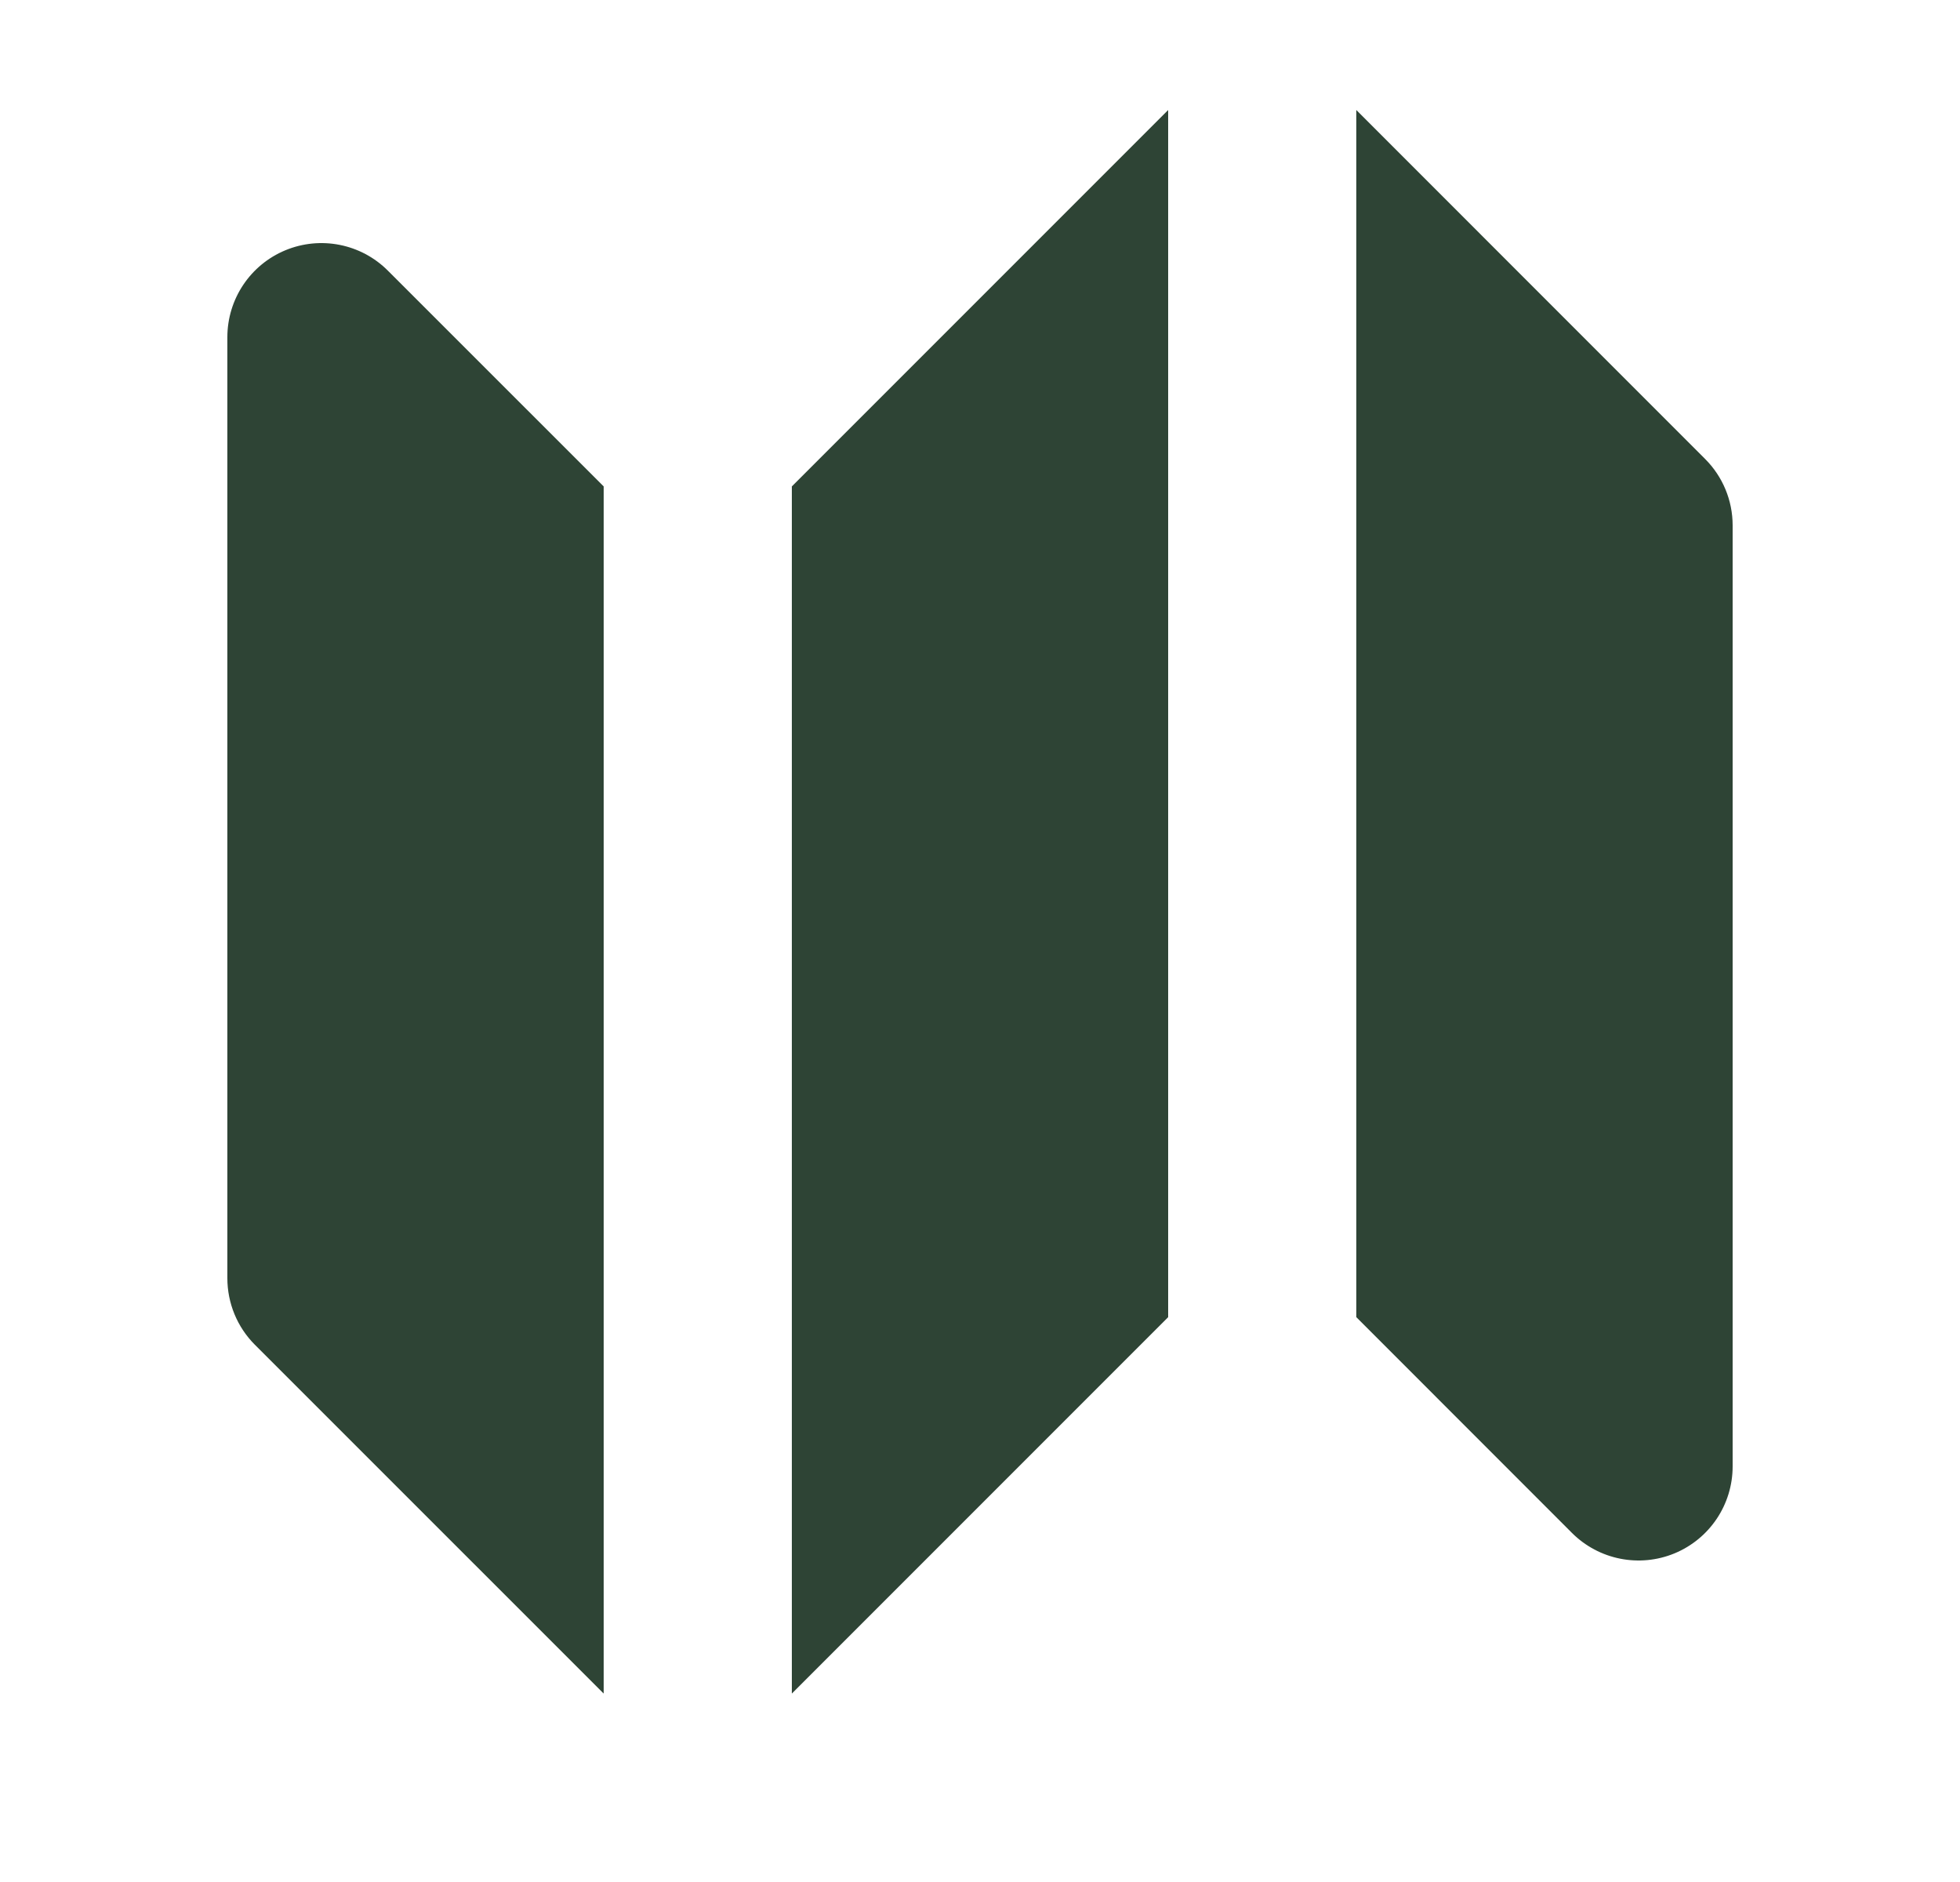 <svg width="25" height="24" viewBox="0 0 25 24" fill="none" xmlns="http://www.w3.org/2000/svg">
<path fill-rule="evenodd" clip-rule="evenodd" d="M14.9 1.403L10.1 6.203V21.597L14.9 16.797V1.403Z" fill="#2E4435"/>
<path fill-rule="evenodd" clip-rule="evenodd" d="M4.948 3.452C4.605 3.108 4.089 3.006 3.641 3.191C3.192 3.377 2.9 3.815 2.9 4.3V16.3C2.9 16.618 3.026 16.924 3.251 17.149L7.7 21.597V6.203L4.948 3.452Z" fill="#2E4435"/>
<path fill-rule="evenodd" clip-rule="evenodd" d="M21.748 5.852L17.3 1.403V16.797L20.051 19.549C20.395 19.892 20.911 19.994 21.359 19.809C21.808 19.623 22.1 19.186 22.1 18.7V6.7C22.1 6.382 21.974 6.077 21.748 5.852Z" fill="#2E4435"/>
</svg>
